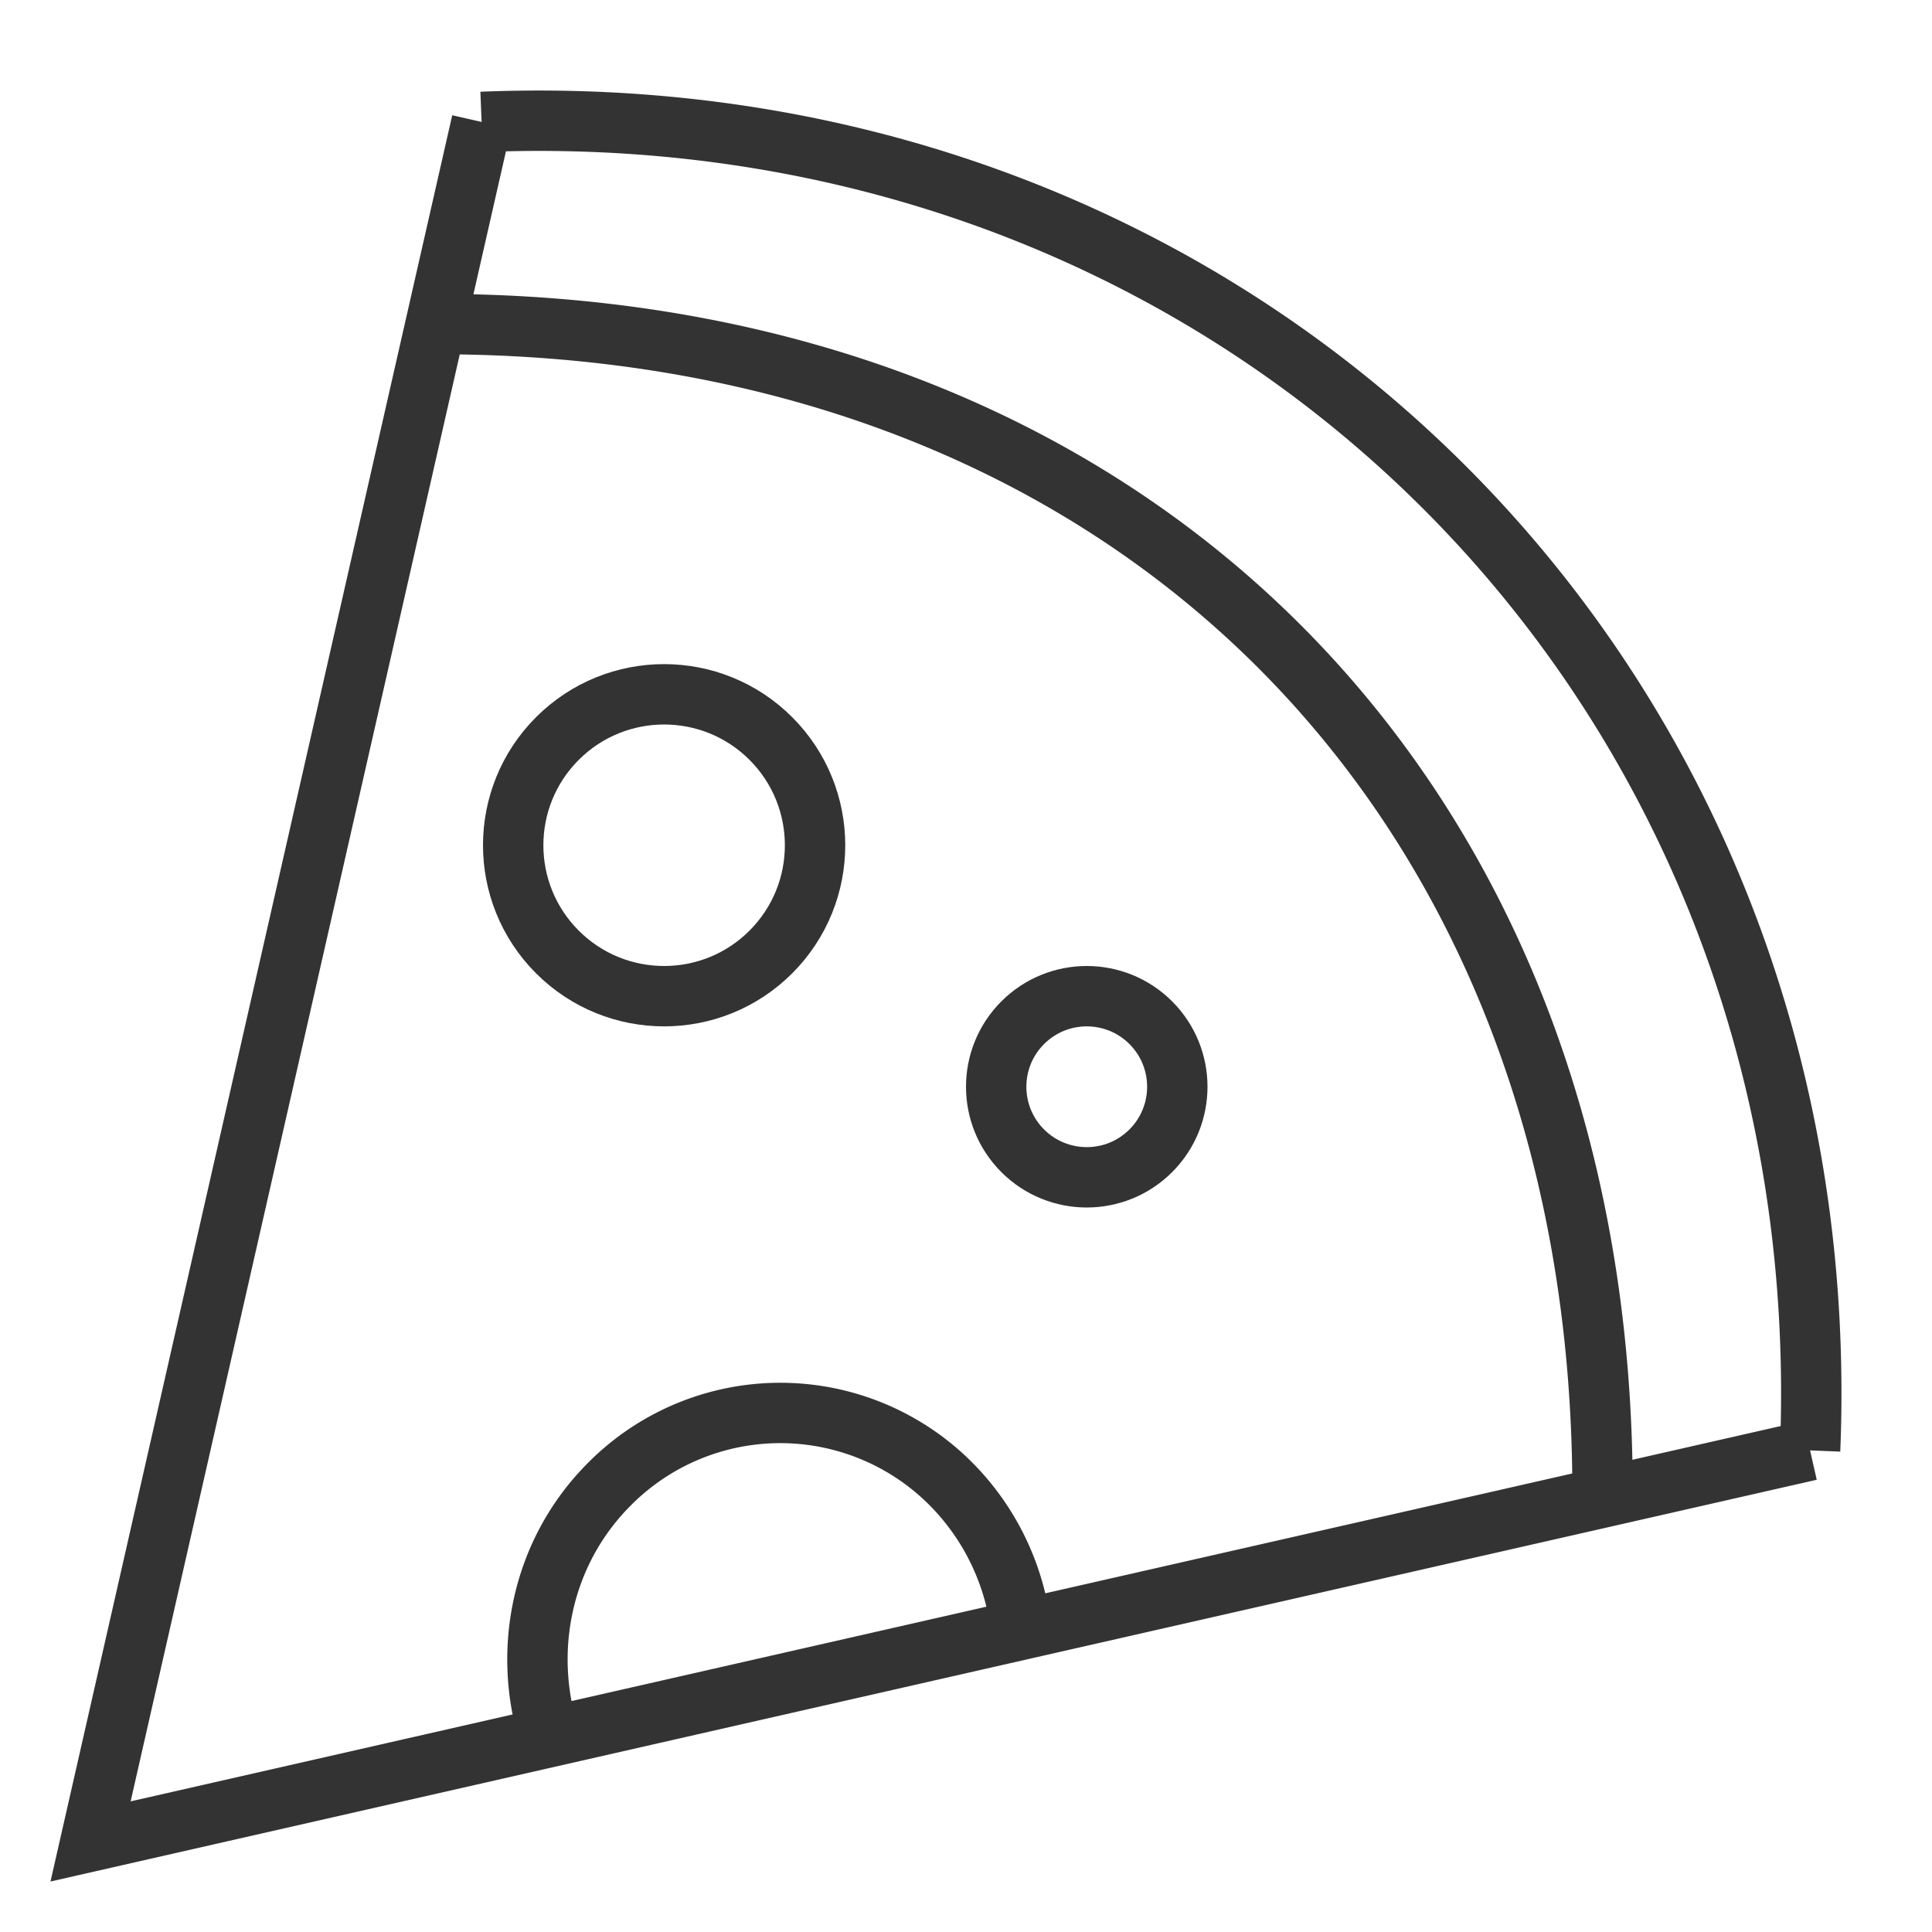 <svg xmlns="http://www.w3.org/2000/svg" viewBox="0 0 32 32"><g stroke="#333" stroke-miterlimit="10" fill="none"><path d="M29.981 24.023c.515-12.678-9.326-22.519-22.004-22.004m-.761 3.349c11.542-.012 19.364 7.85 19.327 19.436m3.437-.782l-3.437.782-1.165.265-8.32 1.892-8.107 1.844L1.5 30.5 6.931 6.622l.285-1.253.762-3.349m8.929 24.924a4.093 4.093 0 0 0-1.129-2.338 3.987 3.987 0 0 0-5.708 0c-1.104 1.123-1.417 2.73-.975 4.146"/><ellipse transform="rotate(-45.001 11 14)" cx="11" cy="14" rx="2.5" ry="2.5"/><ellipse transform="rotate(-45.001 18 18)" cx="18" cy="18" rx="1.5" ry="1.5"/></g></svg>